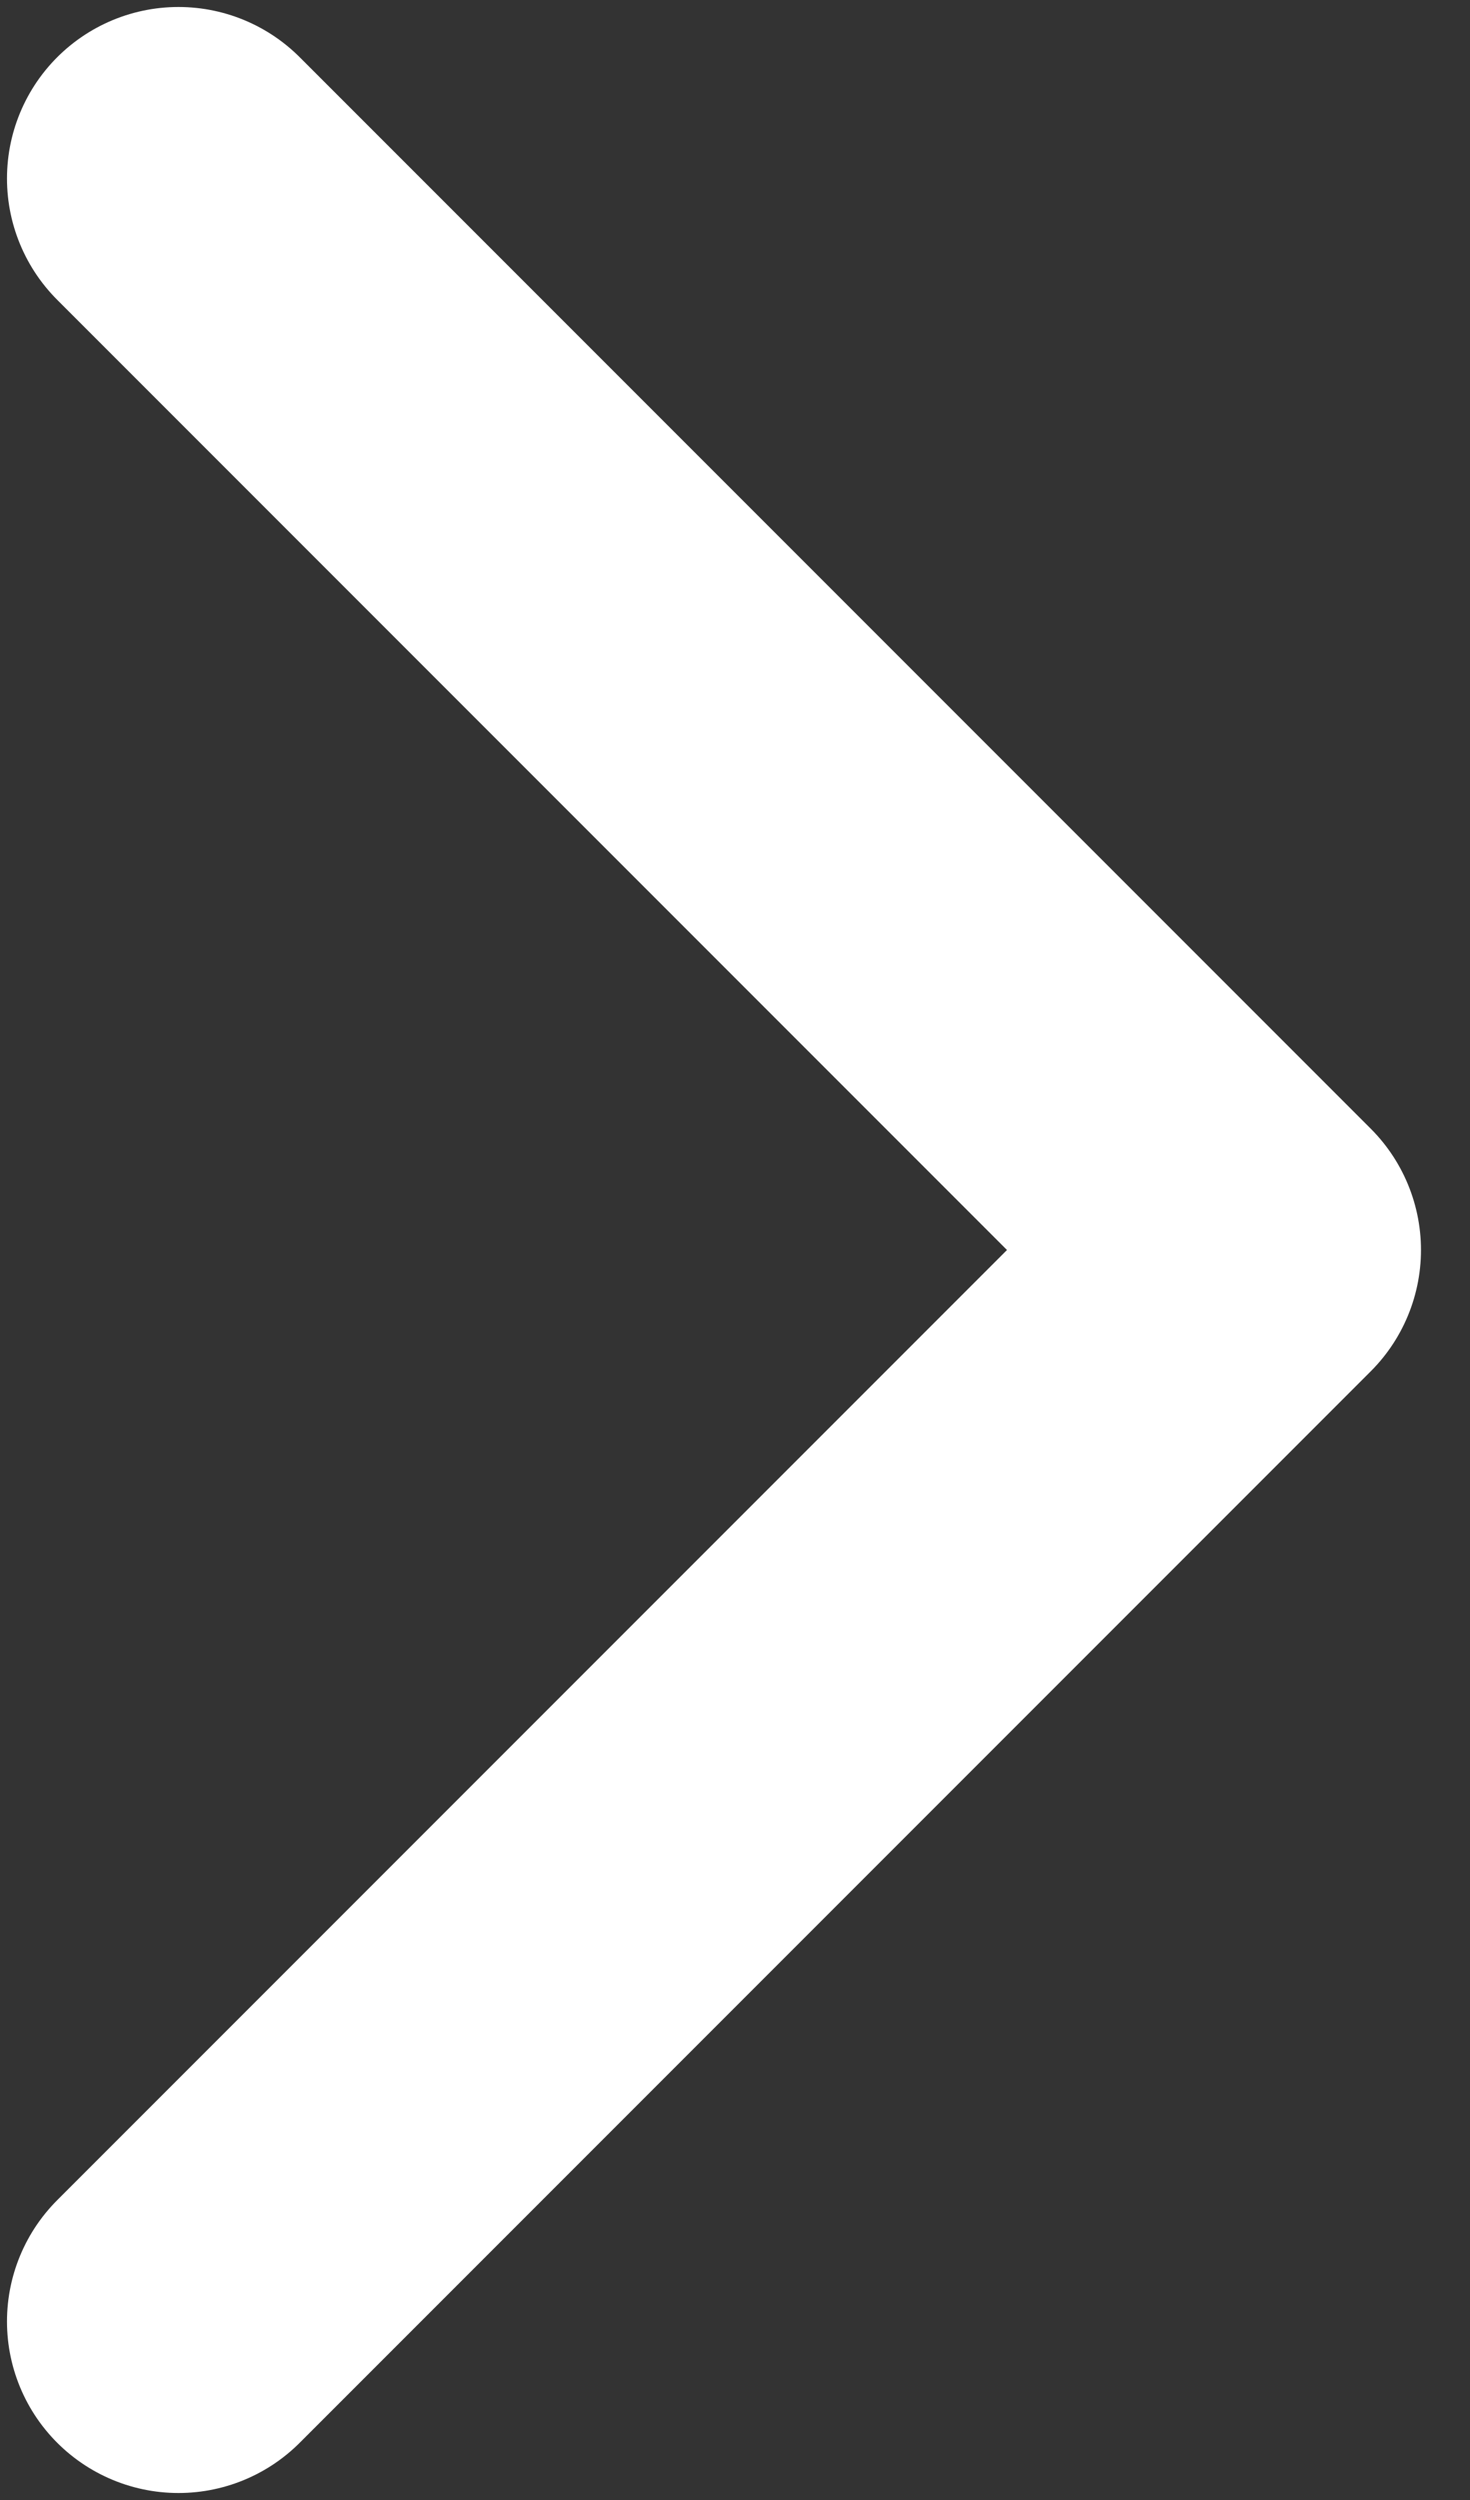 <svg width="10" height="17" viewBox="0 0 10 17" fill="none" xmlns="http://www.w3.org/2000/svg">
<rect x="0" y="0" width="10" height="17" fill="#333333" stroke="none"/>
<path d="M1.214 1.214L8.5 8.5L1.214 15.786" stroke="white" stroke-width="2.333" stroke-linecap="round" stroke-linejoin="round"/>
</svg>
